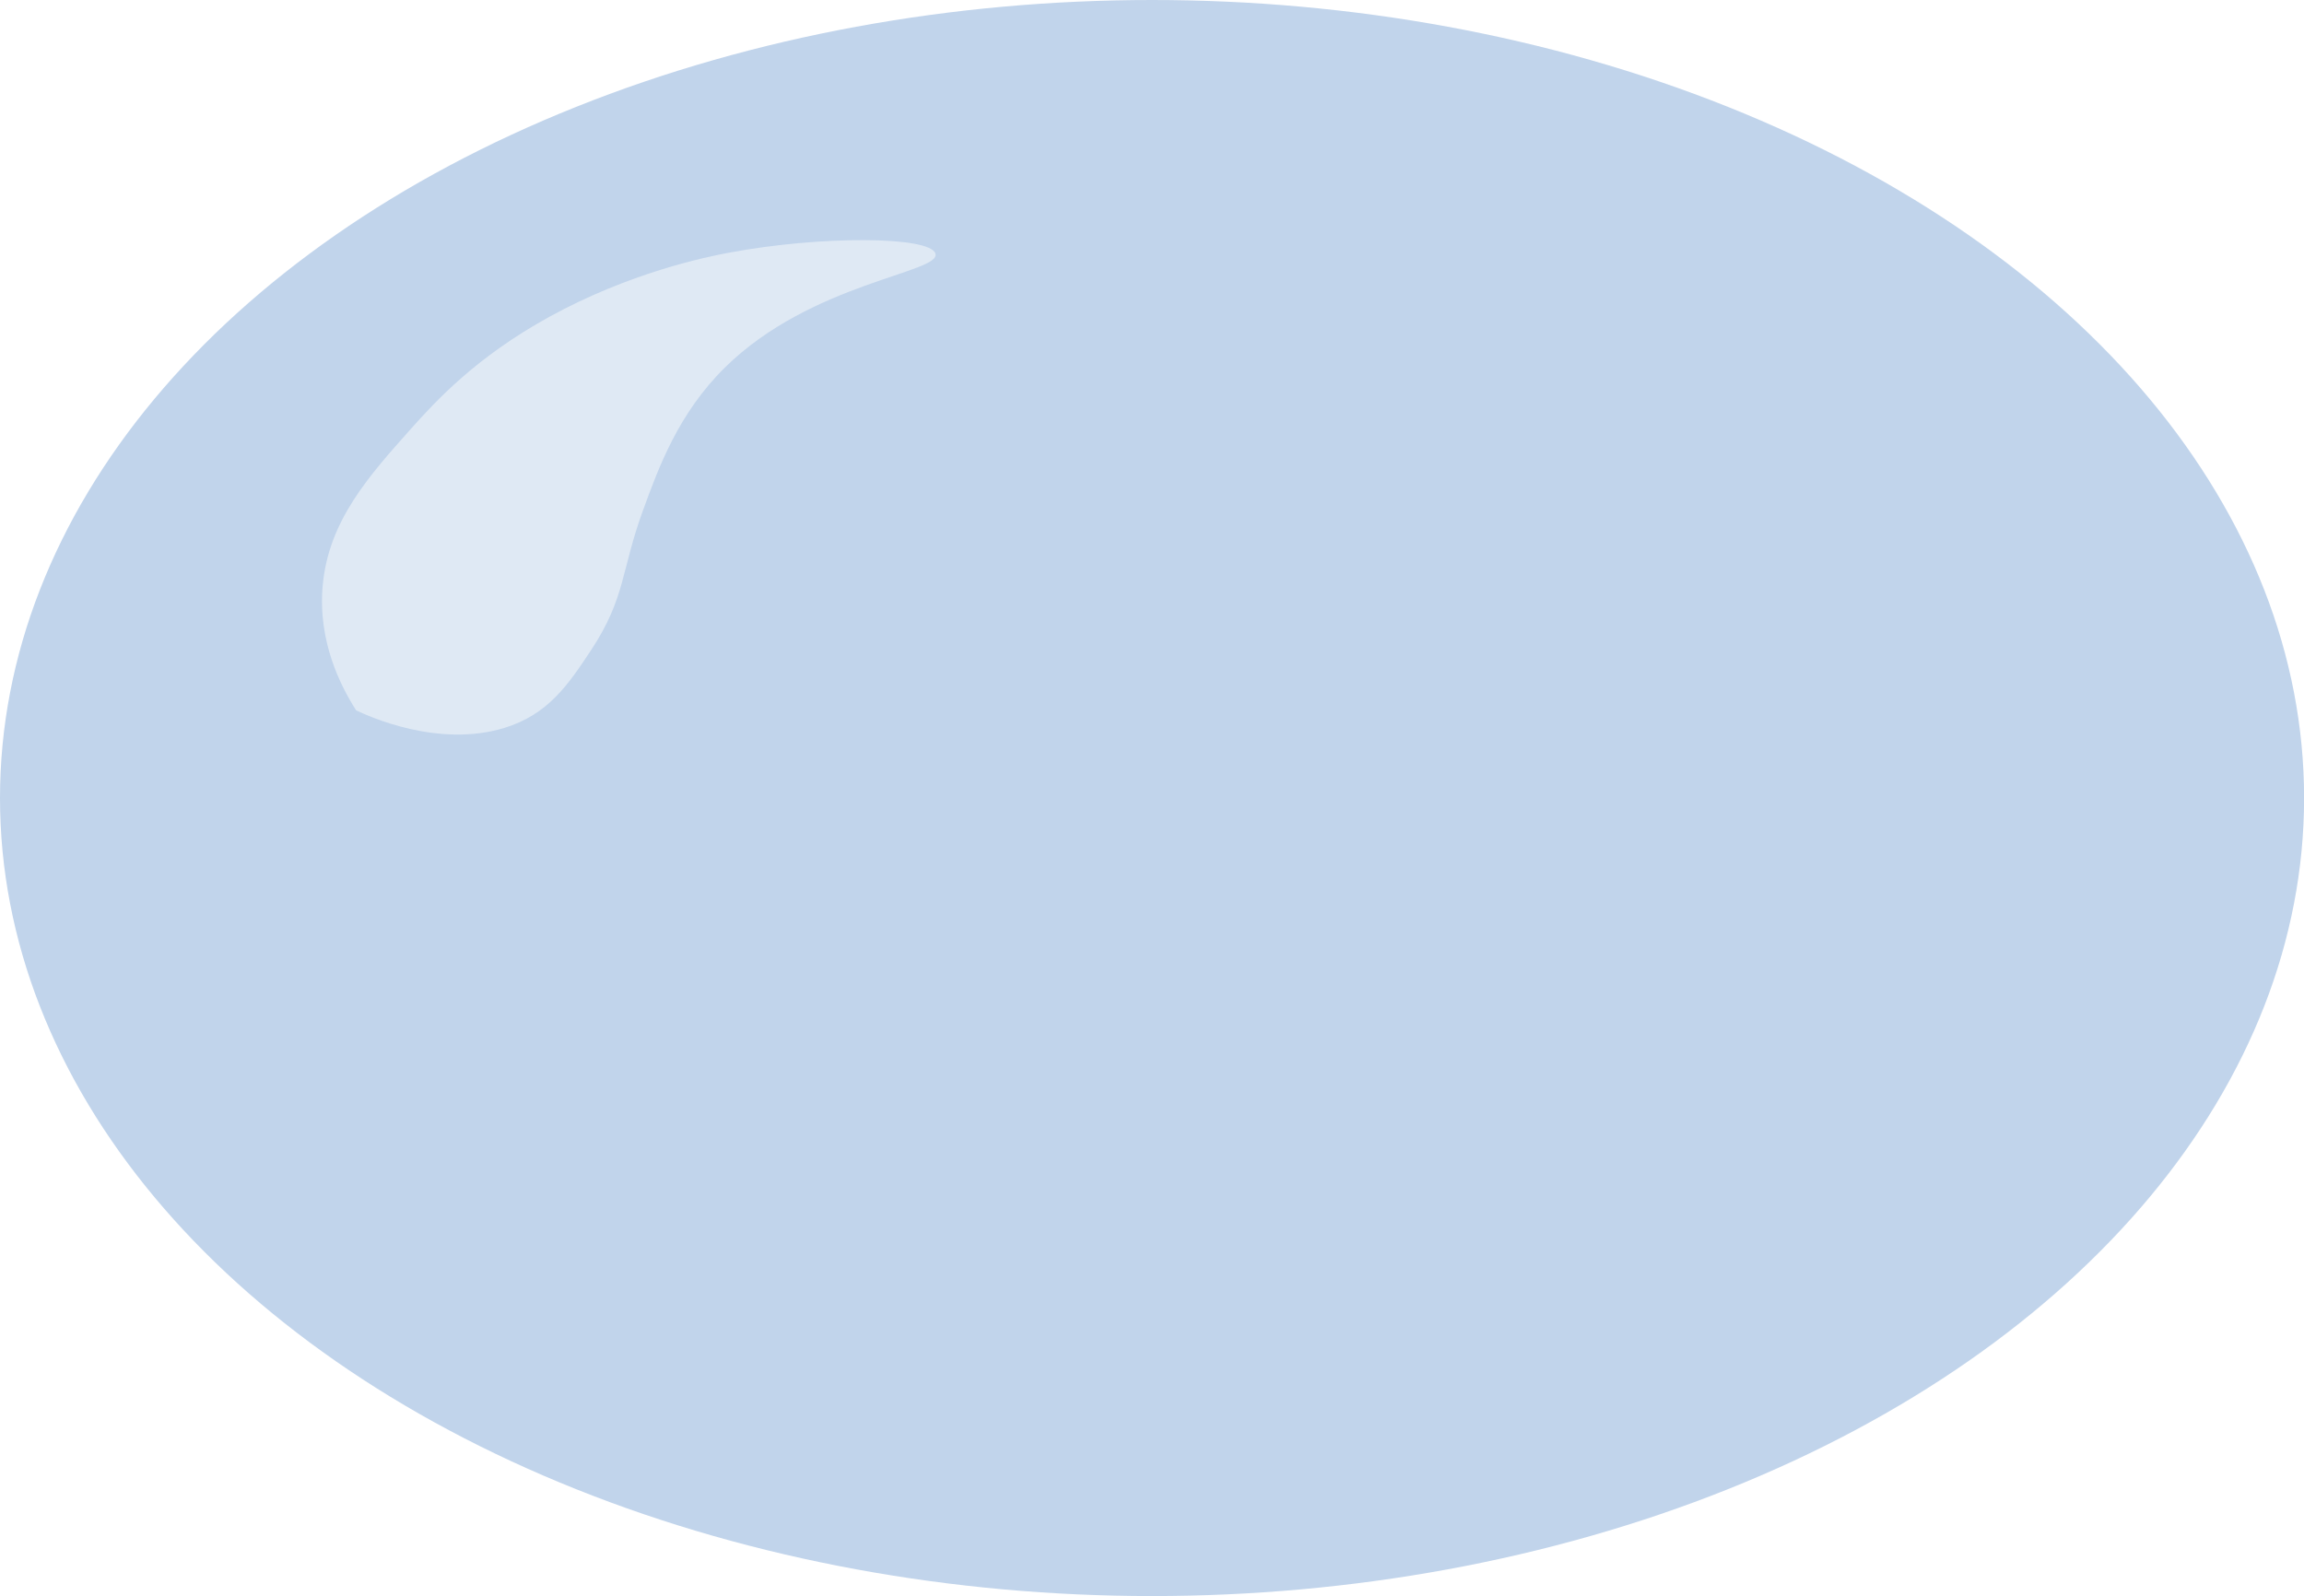<?xml version="1.0" encoding="UTF-8"?>
<svg id="Layer_2" data-name="Layer 2" xmlns="http://www.w3.org/2000/svg" viewBox="0 0 248.23 171.98">
  <defs>
    <style>
      .cls-1 {
        fill: #c1d4eb;
      }

      .cls-1, .cls-2 {
        stroke-width: 0px;
      }

      .cls-2 {
        fill: #dfe9f4;
      }
    </style>
  </defs>
  <g id="krop">
    <g>
      <ellipse class="cls-1" cx="124.12" cy="85.99" rx="124.12" ry="85.99"/>
      <path class="cls-2" d="M38.37,76.54c-1.68-2.63-4.15-7.45-3.6-13.47.63-6.94,4.95-11.76,9.52-16.88,2.65-2.96,6.96-7.69,14.91-12.06,8.63-4.74,16.76-6.42,19.38-6.91,9.84-1.84,21.6-1.78,22.2.1.67,2.08-13.35,3.07-22.7,12.3-5,4.95-7.11,10.72-8.8,15.36-2.39,6.54-1.86,9.4-5.59,15.06-2.5,3.79-4.66,6.95-9.34,8.39-7.14,2.2-14.71-1.28-15.98-1.89Z"/>
    </g>
  </g>
</svg>